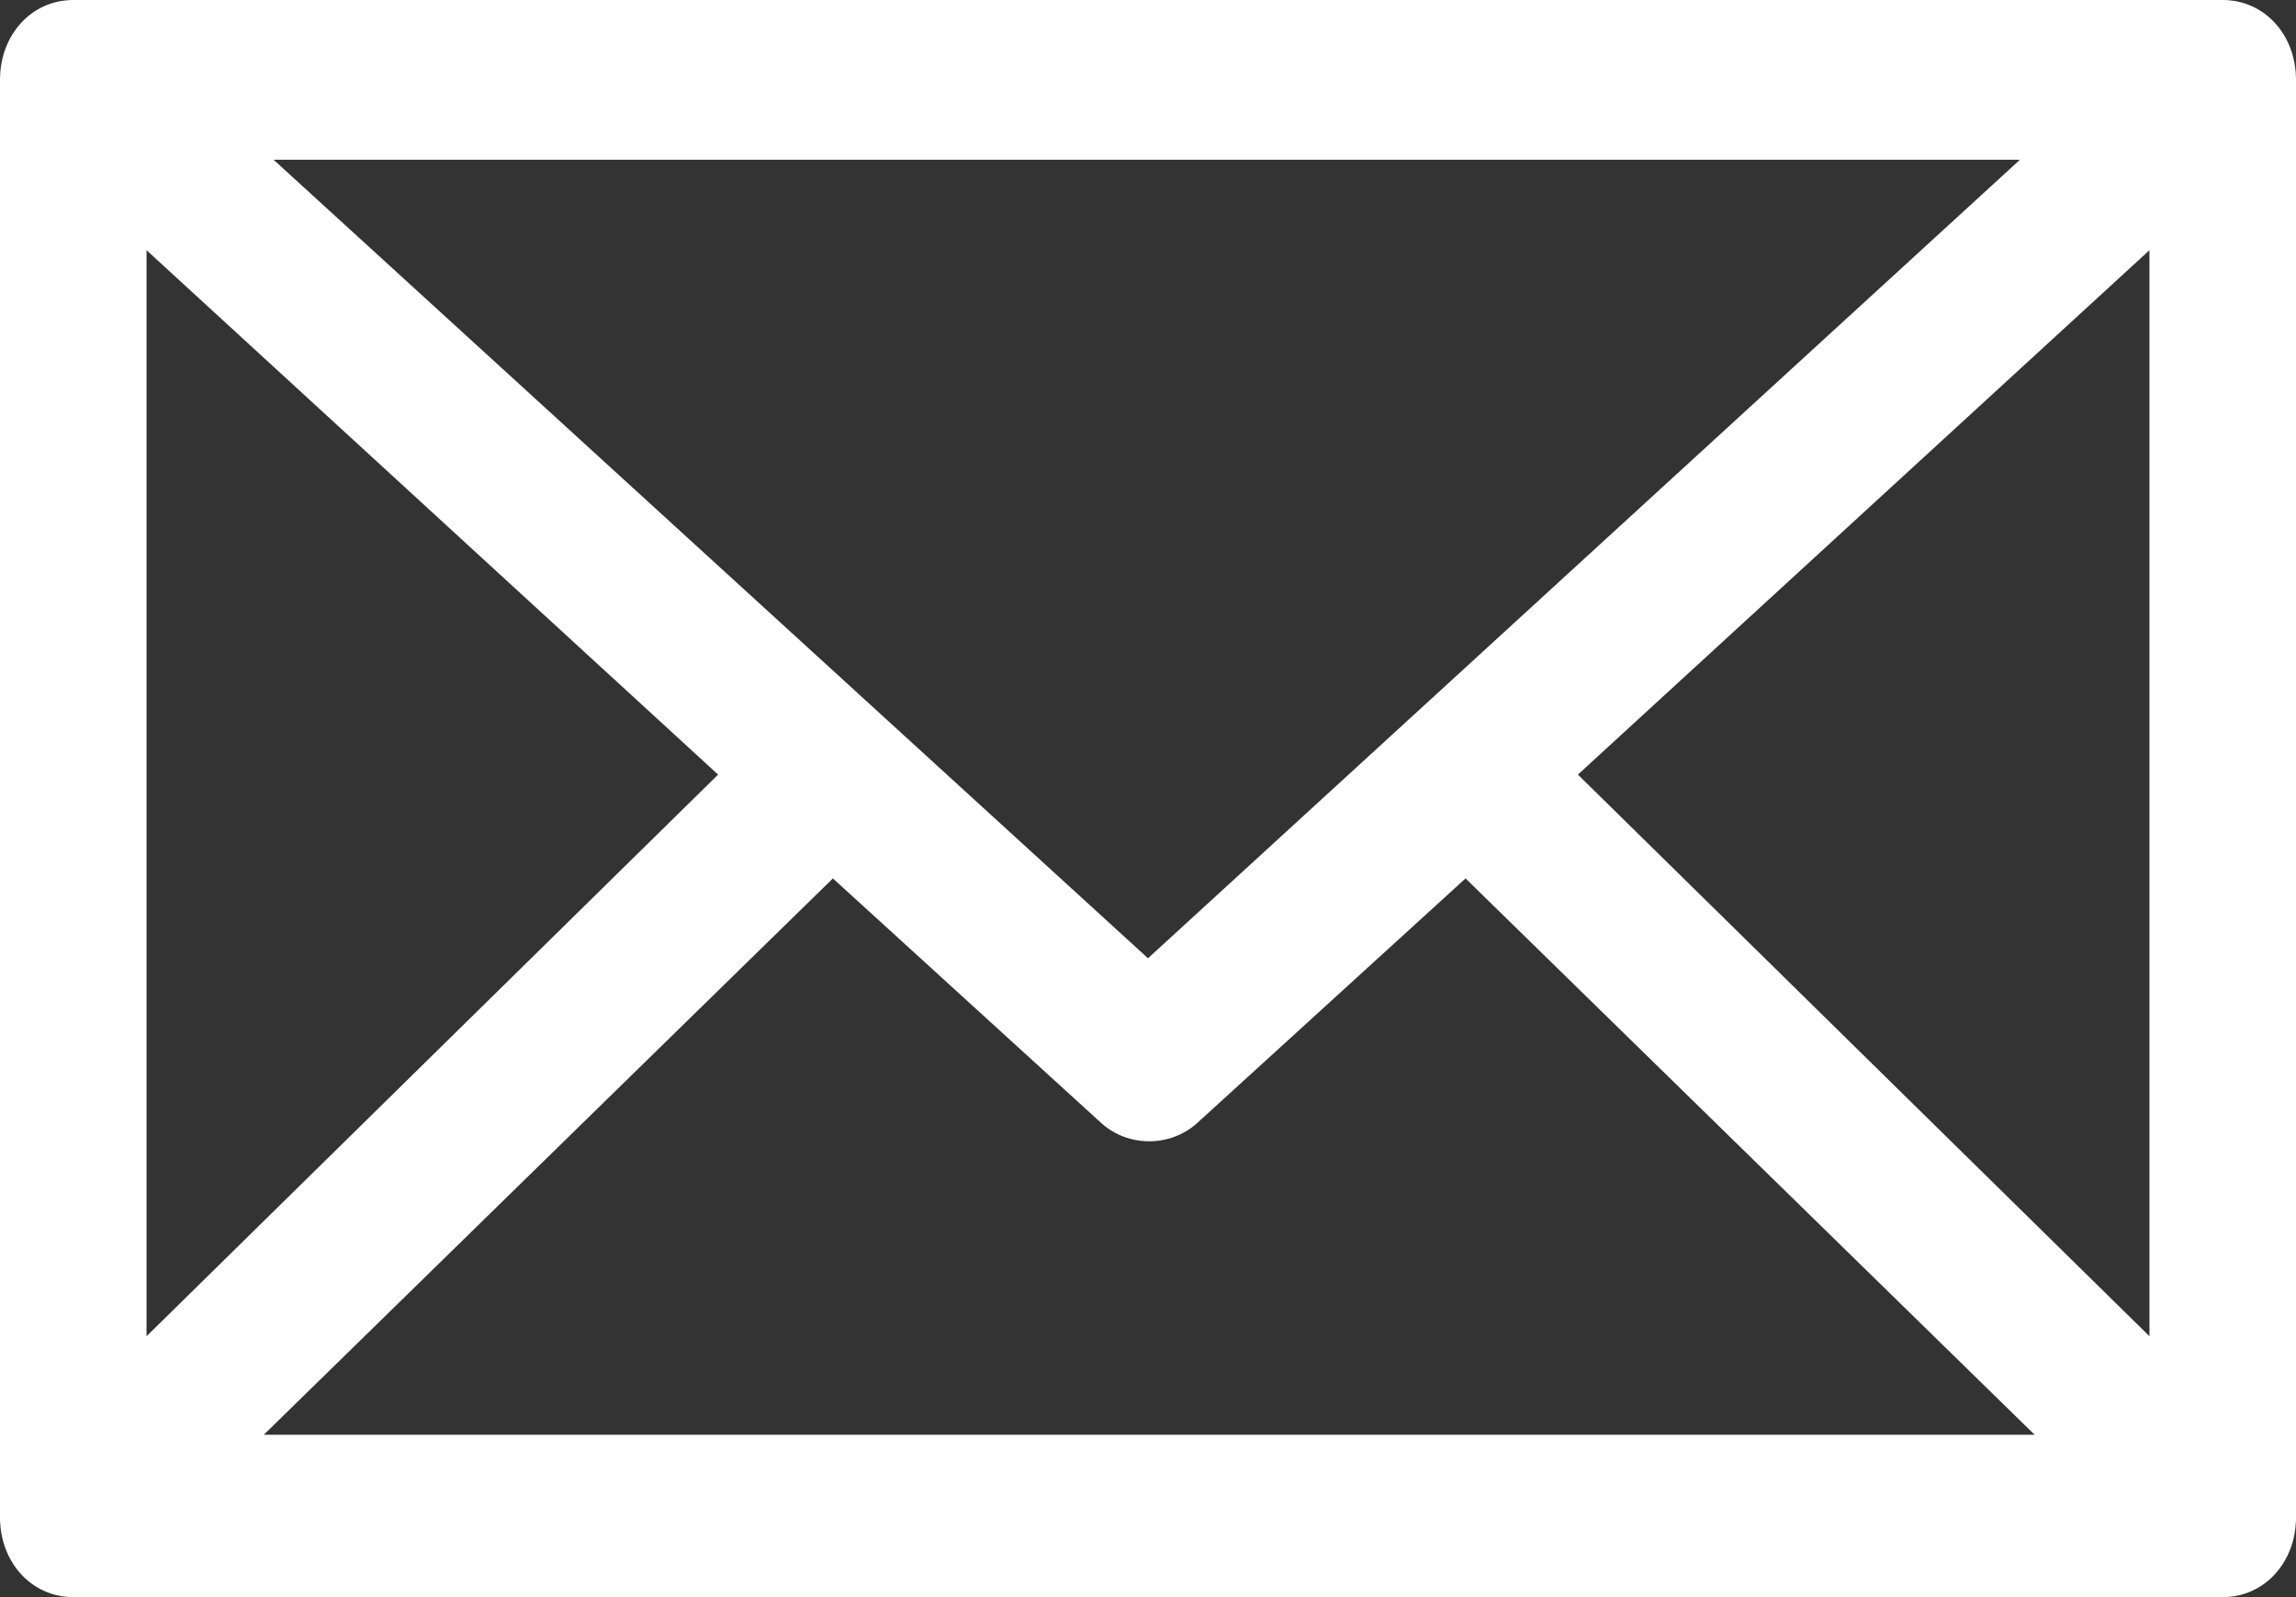 <svg width="46" height="32" viewBox="0 0 46 32" fill="none" xmlns="http://www.w3.org/2000/svg">
<rect x="0" y="0" width="46" height="32" fill="#333333" stroke="none"/>
<path d="M1.468 0C0.636 0 0 0.693 0 1.6V30.4C0 31.307 0.636 32 1.468 32H44.532C45.364 32 46 31.307 46 30.4V1.6C46 0.693 45.364 0 44.532 0H1.468ZM5.481 3.2H40.47L23 19.2L5.481 3.2ZM2.936 5.013L14.387 15.52L2.936 26.773V5.013ZM43.064 5.013V26.773L31.613 15.52L43.064 5.013ZM16.687 17.6L22.07 22.507C22.608 22.987 23.44 22.987 23.979 22.507L29.362 17.6L40.764 28.747H5.285L16.687 17.6Z" fill="white"/>
</svg>
